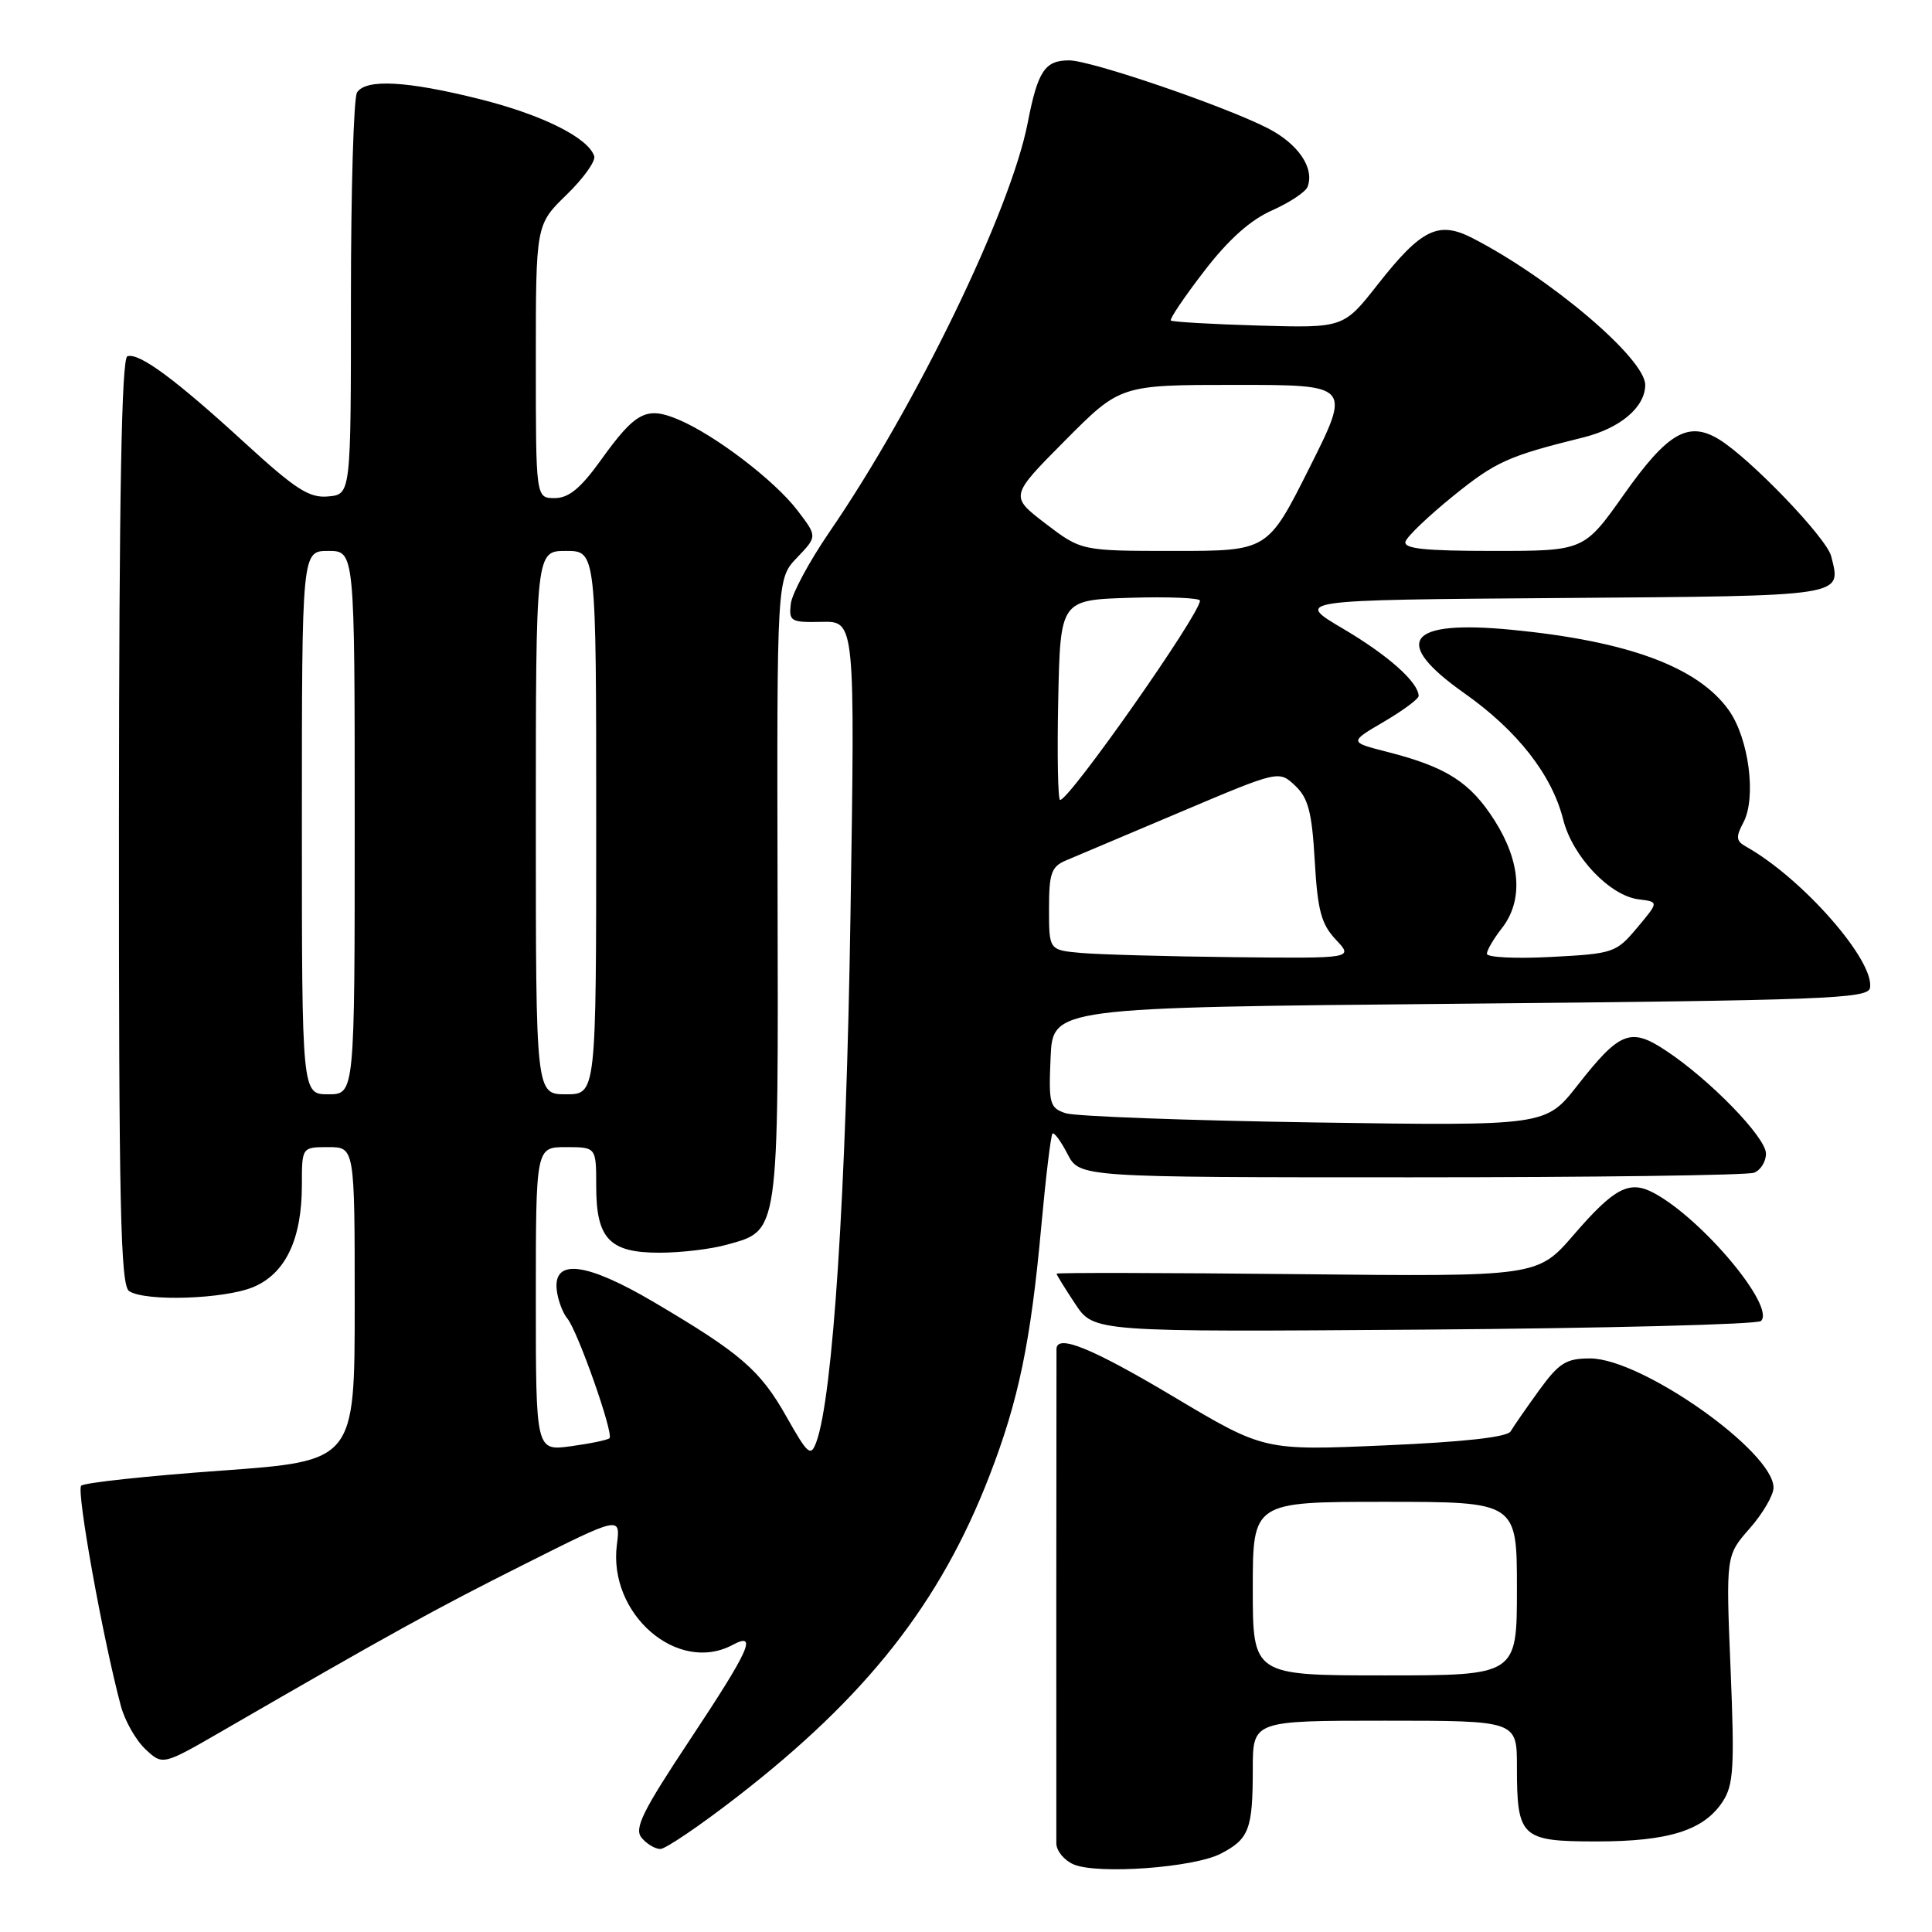 <?xml version="1.0" encoding="UTF-8" standalone="no"?>
<!DOCTYPE svg PUBLIC "-//W3C//DTD SVG 1.1//EN" "http://www.w3.org/Graphics/SVG/1.1/DTD/svg11.dtd" >
<svg xmlns="http://www.w3.org/2000/svg" xmlns:xlink="http://www.w3.org/1999/xlink" version="1.1" viewBox="0 0 256 256">
 <g >
 <path fill="currentColor"
d=" M 161.76 245.62 C 165.51 243.68 166.00 242.39 166.00 234.42 C 166.00 228.00 166.00 228.00 183.50 228.00 C 201.00 228.00 201.00 228.00 201.00 234.07 C 201.00 243.50 201.53 244.00 211.57 244.00 C 221.13 244.00 225.76 242.53 228.26 238.73 C 229.71 236.52 229.85 234.19 229.31 221.15 C 228.69 206.11 228.69 206.11 231.85 202.52 C 233.58 200.55 235.00 198.12 235.00 197.12 C 235.00 192.32 217.51 180.00 210.70 180.00 C 207.51 180.00 206.59 180.58 203.92 184.25 C 202.23 186.59 200.54 189.02 200.17 189.66 C 199.73 190.43 193.96 191.07 183.50 191.52 C 167.50 192.22 167.50 192.22 155.57 185.11 C 144.72 178.64 140.02 176.72 139.99 178.75 C 139.97 180.77 139.95 242.74 139.97 244.28 C 139.99 245.26 141.01 246.50 142.25 247.04 C 145.42 248.40 158.18 247.48 161.76 245.62 Z  M 97.62 238.13 C 114.86 224.79 124.60 212.39 131.12 195.52 C 134.97 185.56 136.58 177.80 137.97 162.55 C 138.57 155.98 139.24 150.42 139.46 150.21 C 139.68 149.99 140.57 151.21 141.45 152.91 C 143.05 156.00 143.05 156.00 186.94 156.00 C 211.08 156.00 231.55 155.73 232.42 155.39 C 233.29 155.06 234.00 153.92 234.00 152.86 C 234.00 150.71 226.58 143.07 220.74 139.21 C 216.05 136.10 214.63 136.66 209.00 143.85 C 204.80 149.19 204.80 149.19 174.15 148.73 C 157.29 148.47 142.47 147.92 141.21 147.51 C 139.08 146.80 138.94 146.26 139.21 140.12 C 139.50 133.50 139.50 133.50 193.49 133.00 C 241.60 132.55 247.51 132.33 247.78 130.92 C 248.46 127.35 238.84 116.37 231.34 112.17 C 230.04 111.44 229.98 110.91 231.00 109.00 C 232.76 105.72 231.74 97.85 229.07 94.10 C 224.99 88.38 215.74 84.95 200.31 83.45 C 186.45 82.11 184.30 84.99 194.04 91.86 C 201.06 96.81 205.64 102.67 207.13 108.59 C 208.36 113.49 213.30 118.70 217.15 119.17 C 219.81 119.50 219.81 119.50 216.93 122.93 C 214.15 126.25 213.79 126.37 205.53 126.80 C 200.84 127.05 197.01 126.86 197.02 126.38 C 197.03 125.89 197.92 124.38 199.00 123.00 C 201.86 119.34 201.52 114.22 198.06 108.75 C 194.83 103.66 191.70 101.65 183.90 99.65 C 178.75 98.34 178.75 98.34 183.38 95.63 C 185.92 94.14 187.99 92.60 187.98 92.21 C 187.92 90.38 183.92 86.82 178.00 83.33 C 171.50 79.50 171.50 79.50 206.79 79.24 C 244.89 78.95 243.99 79.09 242.64 73.70 C 242.03 71.27 231.89 60.72 227.75 58.20 C 223.70 55.75 220.96 57.34 215.20 65.49 C 209.89 73.00 209.89 73.00 197.86 73.00 C 188.69 73.00 185.93 72.70 186.24 71.75 C 186.47 71.06 189.31 68.35 192.56 65.72 C 198.20 61.16 199.83 60.43 209.80 57.96 C 214.69 56.75 218.00 53.94 218.00 51.00 C 218.00 47.53 205.45 36.86 195.11 31.55 C 190.60 29.23 188.34 30.33 182.56 37.69 C 178.03 43.46 178.03 43.46 166.77 43.14 C 160.57 42.96 155.34 42.65 155.14 42.47 C 154.95 42.28 156.93 39.34 159.55 35.94 C 162.76 31.76 165.68 29.14 168.55 27.88 C 170.88 26.84 173.00 25.44 173.26 24.75 C 174.21 22.26 172.01 19.05 167.97 16.98 C 162.12 14.00 144.55 8.00 141.66 8.00 C 138.45 8.00 137.51 9.41 136.18 16.26 C 133.92 27.91 121.38 53.78 109.88 70.53 C 107.23 74.40 104.93 78.67 104.78 80.03 C 104.52 82.34 104.79 82.49 108.90 82.40 C 113.30 82.31 113.30 82.31 112.69 121.40 C 112.13 158.02 110.36 185.15 108.16 191.10 C 107.43 193.07 107.05 192.75 104.21 187.72 C 100.73 181.55 98.16 179.33 86.63 172.53 C 77.70 167.27 73.30 166.72 73.77 170.92 C 73.92 172.25 74.55 173.95 75.17 174.70 C 76.55 176.36 81.35 189.99 80.76 190.57 C 80.53 190.80 78.24 191.28 75.67 191.63 C 71.00 192.27 71.00 192.27 71.00 172.14 C 71.00 152.00 71.00 152.00 75.00 152.00 C 79.00 152.00 79.00 152.00 79.00 157.17 C 79.00 164.15 80.76 166.00 87.40 165.99 C 90.21 165.99 94.19 165.52 96.26 164.94 C 103.28 163.00 103.14 163.98 103.03 117.92 C 102.94 76.67 102.94 76.67 105.62 73.88 C 108.30 71.08 108.30 71.08 105.68 67.65 C 102.65 63.67 94.73 57.63 89.88 55.59 C 85.65 53.81 84.22 54.56 79.61 60.98 C 76.93 64.71 75.36 66.00 73.50 66.00 C 71.00 66.00 71.00 66.00 71.00 47.88 C 71.00 29.77 71.00 29.77 75.06 25.82 C 77.30 23.65 78.95 21.34 78.74 20.69 C 77.93 18.24 71.84 15.21 63.59 13.14 C 53.94 10.72 48.49 10.42 47.31 12.25 C 46.86 12.94 46.50 25.20 46.50 39.50 C 46.50 65.50 46.50 65.50 43.50 65.78 C 40.99 66.02 39.20 64.87 32.50 58.74 C 23.24 50.25 18.42 46.69 16.88 47.21 C 16.11 47.46 15.78 65.58 15.76 108.89 C 15.74 160.02 15.97 170.36 17.12 171.09 C 19.32 172.49 29.74 172.14 33.57 170.54 C 37.83 168.75 40.00 164.21 40.00 157.03 C 40.00 152.00 40.00 152.00 43.50 152.00 C 47.00 152.00 47.00 152.00 47.00 172.79 C 47.00 193.59 47.00 193.59 29.25 194.87 C 19.49 195.57 11.17 196.47 10.76 196.86 C 10.09 197.51 13.62 217.09 16.02 226.07 C 16.55 228.03 18.01 230.60 19.27 231.78 C 21.56 233.93 21.56 233.93 29.53 229.32 C 51.90 216.38 57.52 213.28 69.37 207.33 C 82.23 200.87 82.23 200.87 81.74 204.68 C 80.56 213.87 89.78 221.86 97.07 217.96 C 100.43 216.17 99.34 218.59 91.39 230.57 C 85.11 240.04 84.00 242.30 85.02 243.52 C 85.69 244.33 86.81 245.00 87.50 245.00 C 88.18 245.00 92.74 241.91 97.62 238.13 Z  M 233.34 175.04 C 235.29 173.14 225.56 161.51 219.15 158.08 C 215.90 156.34 213.93 157.37 208.55 163.59 C 203.74 169.17 203.74 169.17 171.87 168.83 C 154.34 168.65 140.00 168.62 140.00 168.77 C 140.00 168.92 141.11 170.72 142.47 172.77 C 144.93 176.50 144.93 176.50 188.72 176.18 C 212.80 176.00 232.88 175.49 233.34 175.04 Z  M 166.00 210.50 C 166.00 199.00 166.00 199.00 183.50 199.00 C 201.00 199.00 201.00 199.00 201.00 210.50 C 201.00 222.00 201.00 222.00 183.50 222.00 C 166.00 222.00 166.00 222.00 166.00 210.50 Z  M 40.00 109.00 C 40.00 73.00 40.00 73.00 43.50 73.00 C 47.00 73.00 47.00 73.00 47.00 109.00 C 47.00 145.00 47.00 145.00 43.50 145.00 C 40.00 145.00 40.00 145.00 40.00 109.00 Z  M 71.00 109.00 C 71.00 73.00 71.00 73.00 75.00 73.00 C 79.00 73.00 79.00 73.00 79.00 109.00 C 79.00 145.00 79.00 145.00 75.00 145.00 C 71.00 145.00 71.00 145.00 71.00 109.00 Z  M 143.25 126.27 C 139.00 125.89 139.00 125.89 139.00 120.42 C 139.00 115.70 139.31 114.83 141.25 114.01 C 142.49 113.49 149.34 110.59 156.48 107.57 C 169.45 102.08 169.45 102.08 171.60 104.09 C 173.35 105.74 173.84 107.59 174.21 114.07 C 174.59 120.65 175.07 122.45 177.01 124.51 C 179.35 127.00 179.35 127.00 163.42 126.83 C 154.67 126.73 145.59 126.48 143.25 126.27 Z  M 140.22 92.75 C 140.50 79.50 140.50 79.50 149.75 79.21 C 154.84 79.05 159.00 79.23 159.00 79.59 C 159.00 81.38 141.72 106.00 140.47 106.00 C 140.18 106.00 140.07 100.04 140.22 92.75 Z  M 138.54 69.38 C 133.80 65.75 133.80 65.75 141.12 58.38 C 148.45 51.00 148.45 51.00 163.73 51.00 C 179.02 51.00 179.02 51.00 173.50 62.00 C 167.98 73.00 167.98 73.00 155.64 73.00 C 143.29 73.00 143.29 73.00 138.54 69.38 Z "/>
</g>
</svg>